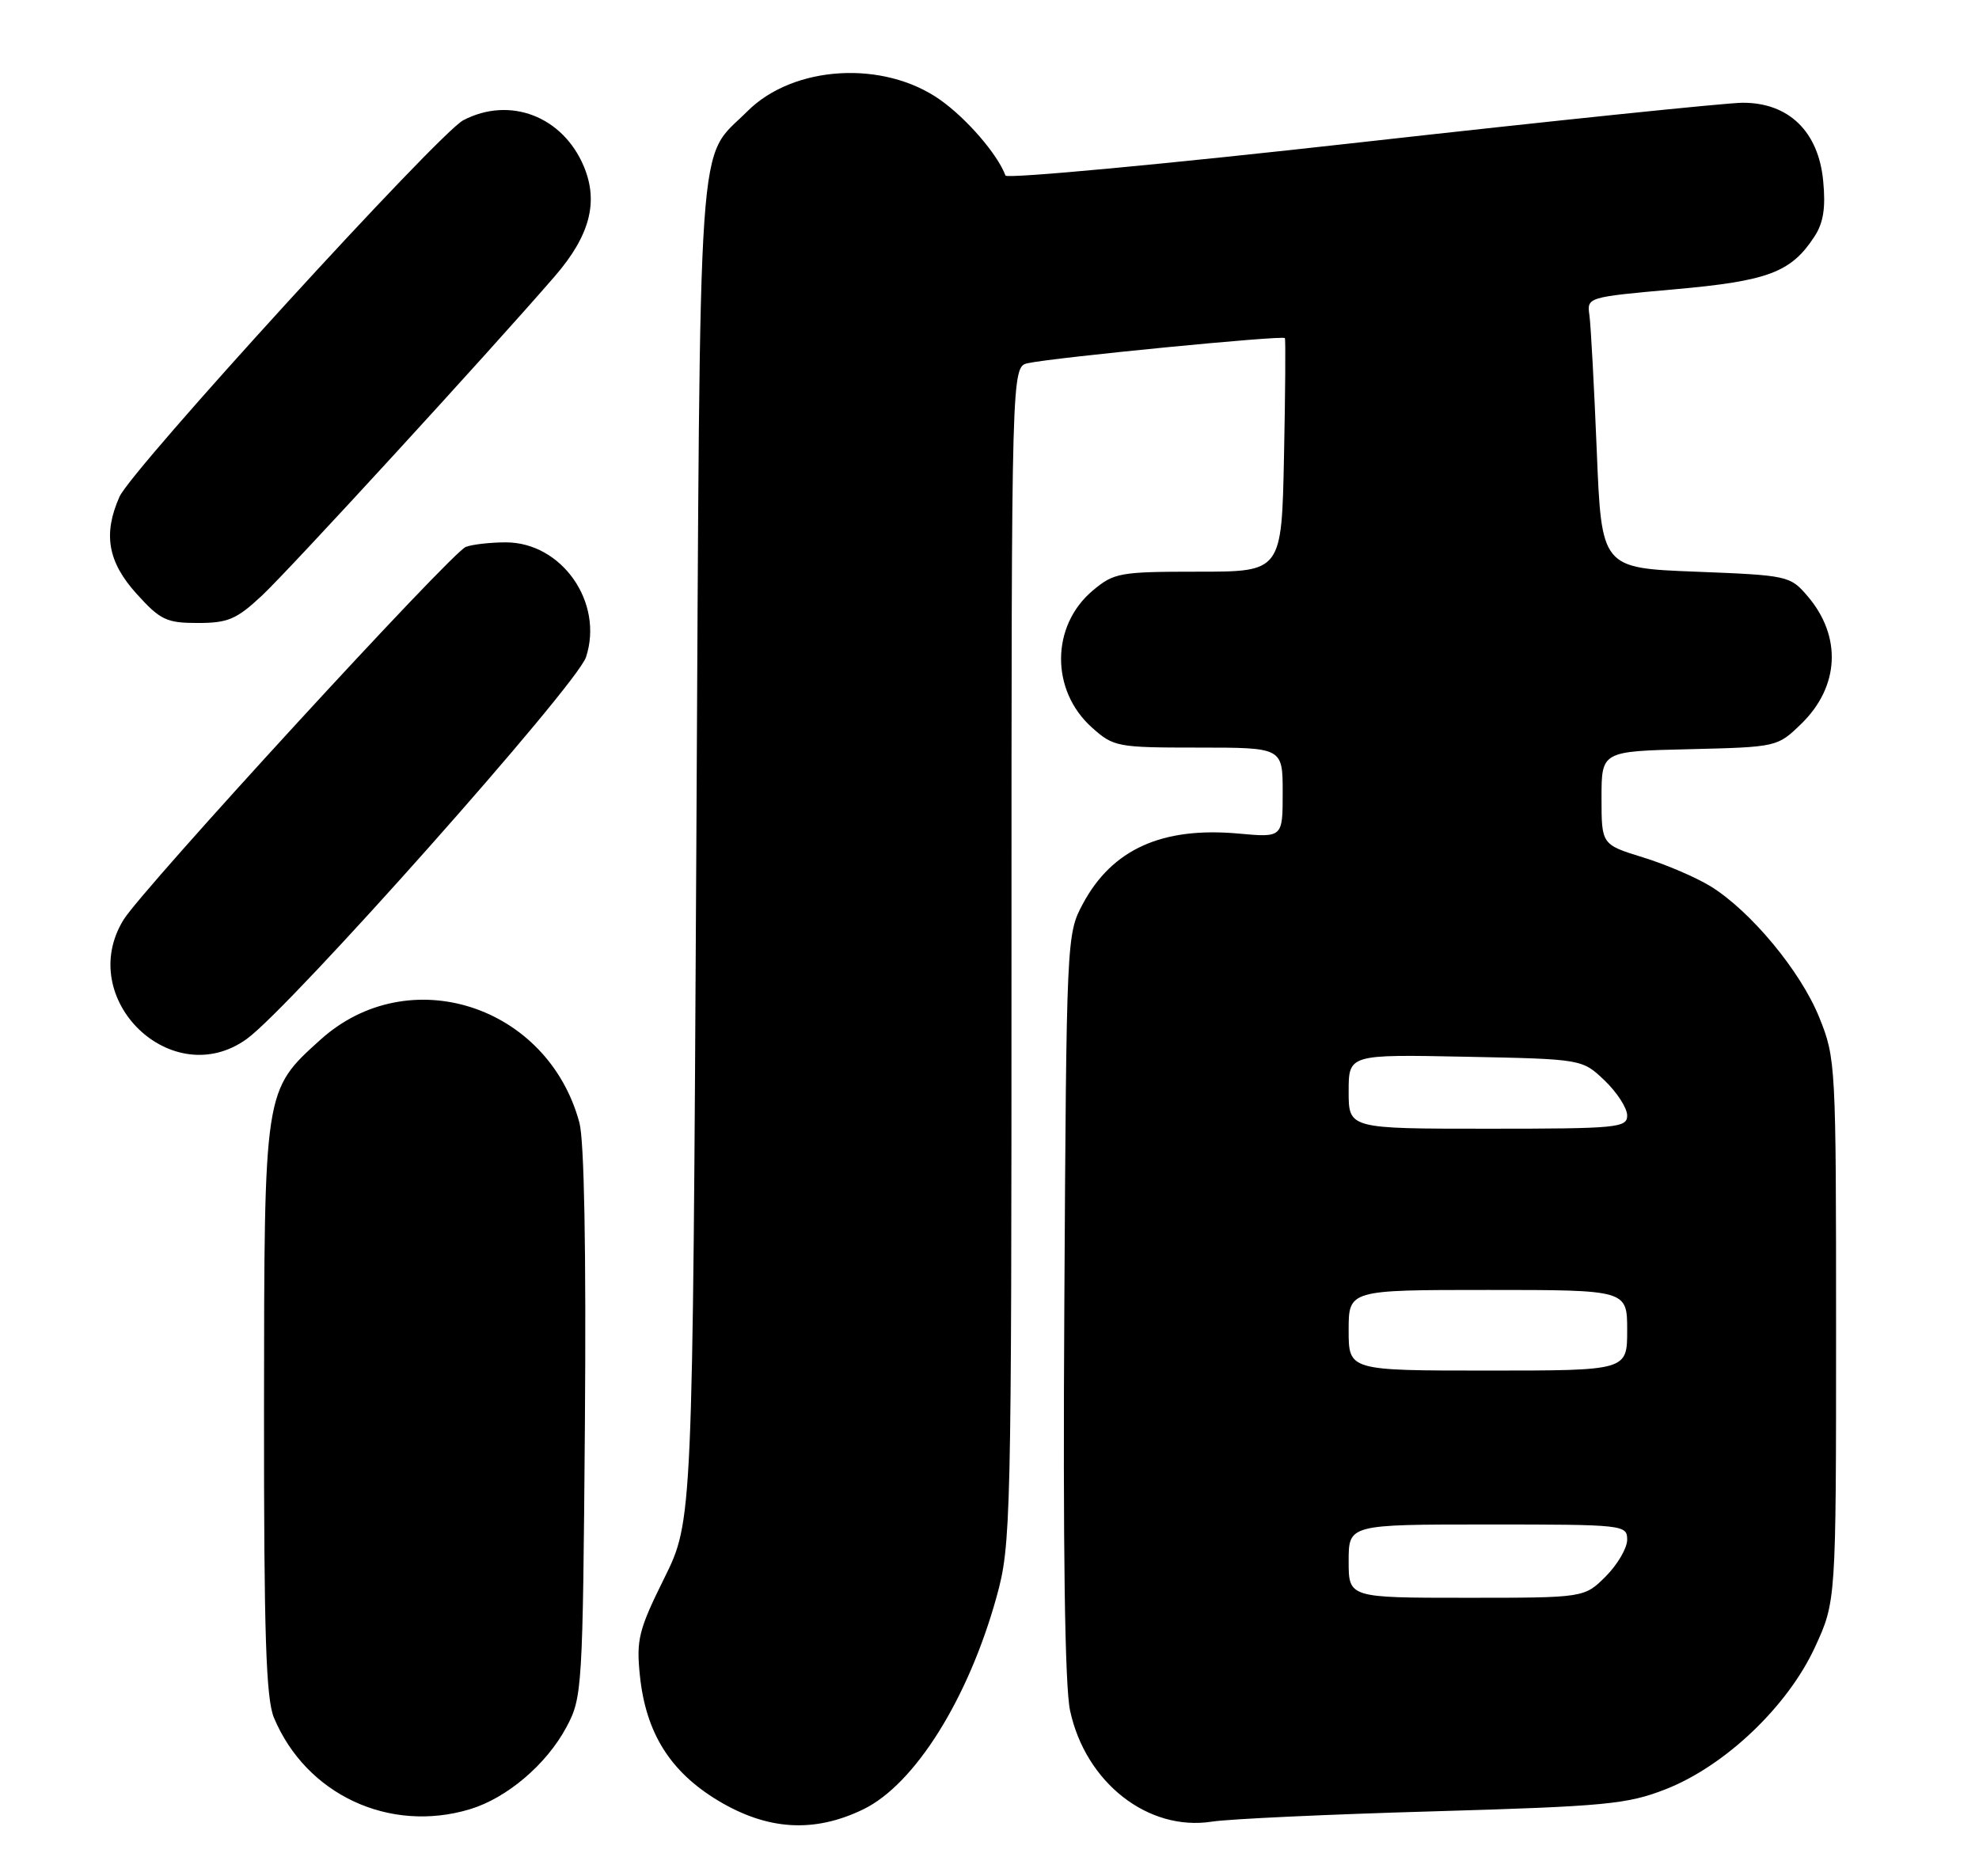 <?xml version="1.0" encoding="UTF-8" standalone="no"?>
<!DOCTYPE svg PUBLIC "-//W3C//DTD SVG 1.1//EN" "http://www.w3.org/Graphics/SVG/1.1/DTD/svg11.dtd" >
<svg xmlns="http://www.w3.org/2000/svg" xmlns:xlink="http://www.w3.org/1999/xlink" version="1.1" viewBox="0 0 270 256">
 <g >
 <path fill="currentColor"
d=" M 117.77 246.87 C 124.79 243.47 132.11 231.81 135.97 217.85 C 137.93 210.79 138.00 207.80 138.00 130.29 C 138.00 50.04 138.00 50.04 140.25 49.55 C 143.88 48.77 175.07 45.72 175.30 46.13 C 175.41 46.33 175.36 53.59 175.18 62.25 C 174.86 78.00 174.86 78.00 163.51 78.00 C 152.76 78.00 151.99 78.14 149.08 80.58 C 143.37 85.39 143.32 94.19 148.96 99.25 C 151.93 101.91 152.40 102.00 163.52 102.00 C 175.00 102.00 175.00 102.00 175.00 108.14 C 175.00 114.28 175.00 114.28 168.96 113.73 C 158.54 112.79 151.72 115.87 147.73 123.33 C 145.52 127.46 145.50 127.97 145.21 177.93 C 145.01 211.24 145.28 230.07 145.99 233.38 C 148.10 243.22 156.64 249.91 165.36 248.54 C 167.64 248.18 181.20 247.55 195.50 247.14 C 219.15 246.45 222.02 246.17 227.28 244.11 C 235.37 240.93 243.88 232.83 247.60 224.78 C 250.50 218.50 250.50 218.50 250.50 181.50 C 250.50 145.19 250.46 144.39 248.20 138.80 C 245.66 132.51 238.86 124.31 233.37 120.92 C 231.42 119.72 227.28 117.94 224.16 116.98 C 218.50 115.23 218.50 115.23 218.50 108.86 C 218.50 102.50 218.50 102.50 230.49 102.22 C 242.42 101.93 242.49 101.92 245.73 98.78 C 250.98 93.69 251.32 86.81 246.58 81.30 C 244.23 78.56 243.89 78.49 231.34 78.00 C 218.50 77.50 218.50 77.50 217.85 61.50 C 217.49 52.70 217.04 44.39 216.85 43.02 C 216.50 40.55 216.54 40.54 228.50 39.47 C 241.23 38.34 244.36 37.16 247.54 32.29 C 248.77 30.42 249.10 28.36 248.74 24.67 C 248.10 17.93 244.02 13.99 237.73 14.02 C 235.41 14.04 211.90 16.47 185.50 19.43 C 159.10 22.39 137.36 24.42 137.18 23.95 C 136.11 21.06 131.88 16.16 128.24 13.60 C 120.52 8.17 108.24 8.91 101.97 15.18 C 95.05 22.11 95.55 14.77 95.00 116.00 C 94.50 207.50 94.50 207.50 90.62 215.34 C 87.13 222.38 86.80 223.73 87.30 228.60 C 88.11 236.44 91.43 241.74 98.00 245.69 C 104.74 249.73 111.07 250.11 117.77 246.87 Z  M 64.08 246.86 C 69.15 245.34 74.55 240.75 77.28 235.65 C 79.44 231.61 79.51 230.53 79.80 194.28 C 79.98 170.62 79.71 155.64 79.05 153.18 C 74.73 137.12 55.74 131.03 43.74 141.84 C 36.00 148.82 36.05 148.52 36.02 192.28 C 36.00 222.96 36.29 231.75 37.37 234.35 C 41.75 244.84 53.10 250.15 64.08 246.86 Z  M 33.67 141.75 C 39.67 137.42 78.68 93.51 79.95 89.66 C 82.40 82.22 76.66 74.00 69.01 74.00 C 66.89 74.00 64.44 74.28 63.55 74.62 C 61.57 75.38 19.41 121.31 16.85 125.50 C 10.22 136.31 23.48 149.11 33.67 141.75 Z  M 35.75 81.25 C 39.52 77.72 66.61 48.18 75.66 37.73 C 80.47 32.18 81.69 27.58 79.66 22.72 C 76.79 15.86 69.55 13.09 63.20 16.41 C 59.84 18.18 17.94 64.05 16.30 67.78 C 14.04 72.87 14.71 76.67 18.62 81.00 C 21.87 84.60 22.71 85.00 26.99 85.00 C 31.10 85.00 32.28 84.50 35.75 81.25 Z  M 184.00 213.00 C 184.00 208.00 184.00 208.00 203.00 208.00 C 221.57 208.00 222.00 208.05 222.00 210.08 C 222.00 211.22 220.68 213.47 219.08 215.08 C 216.15 218.00 216.15 218.00 200.08 218.00 C 184.00 218.00 184.00 218.00 184.00 213.00 Z  M 184.00 181.50 C 184.00 176.00 184.00 176.00 203.00 176.00 C 222.00 176.00 222.00 176.00 222.00 181.50 C 222.00 187.00 222.00 187.00 203.00 187.00 C 184.00 187.00 184.00 187.00 184.00 181.50 Z  M 184.00 148.93 C 184.00 143.86 184.00 143.86 199.94 144.18 C 215.87 144.50 215.87 144.50 218.94 147.44 C 220.62 149.05 222.00 151.19 222.00 152.19 C 222.00 153.87 220.68 154.00 203.00 154.00 C 184.00 154.00 184.00 154.00 184.00 148.93 Z "/>
</g>
</svg>